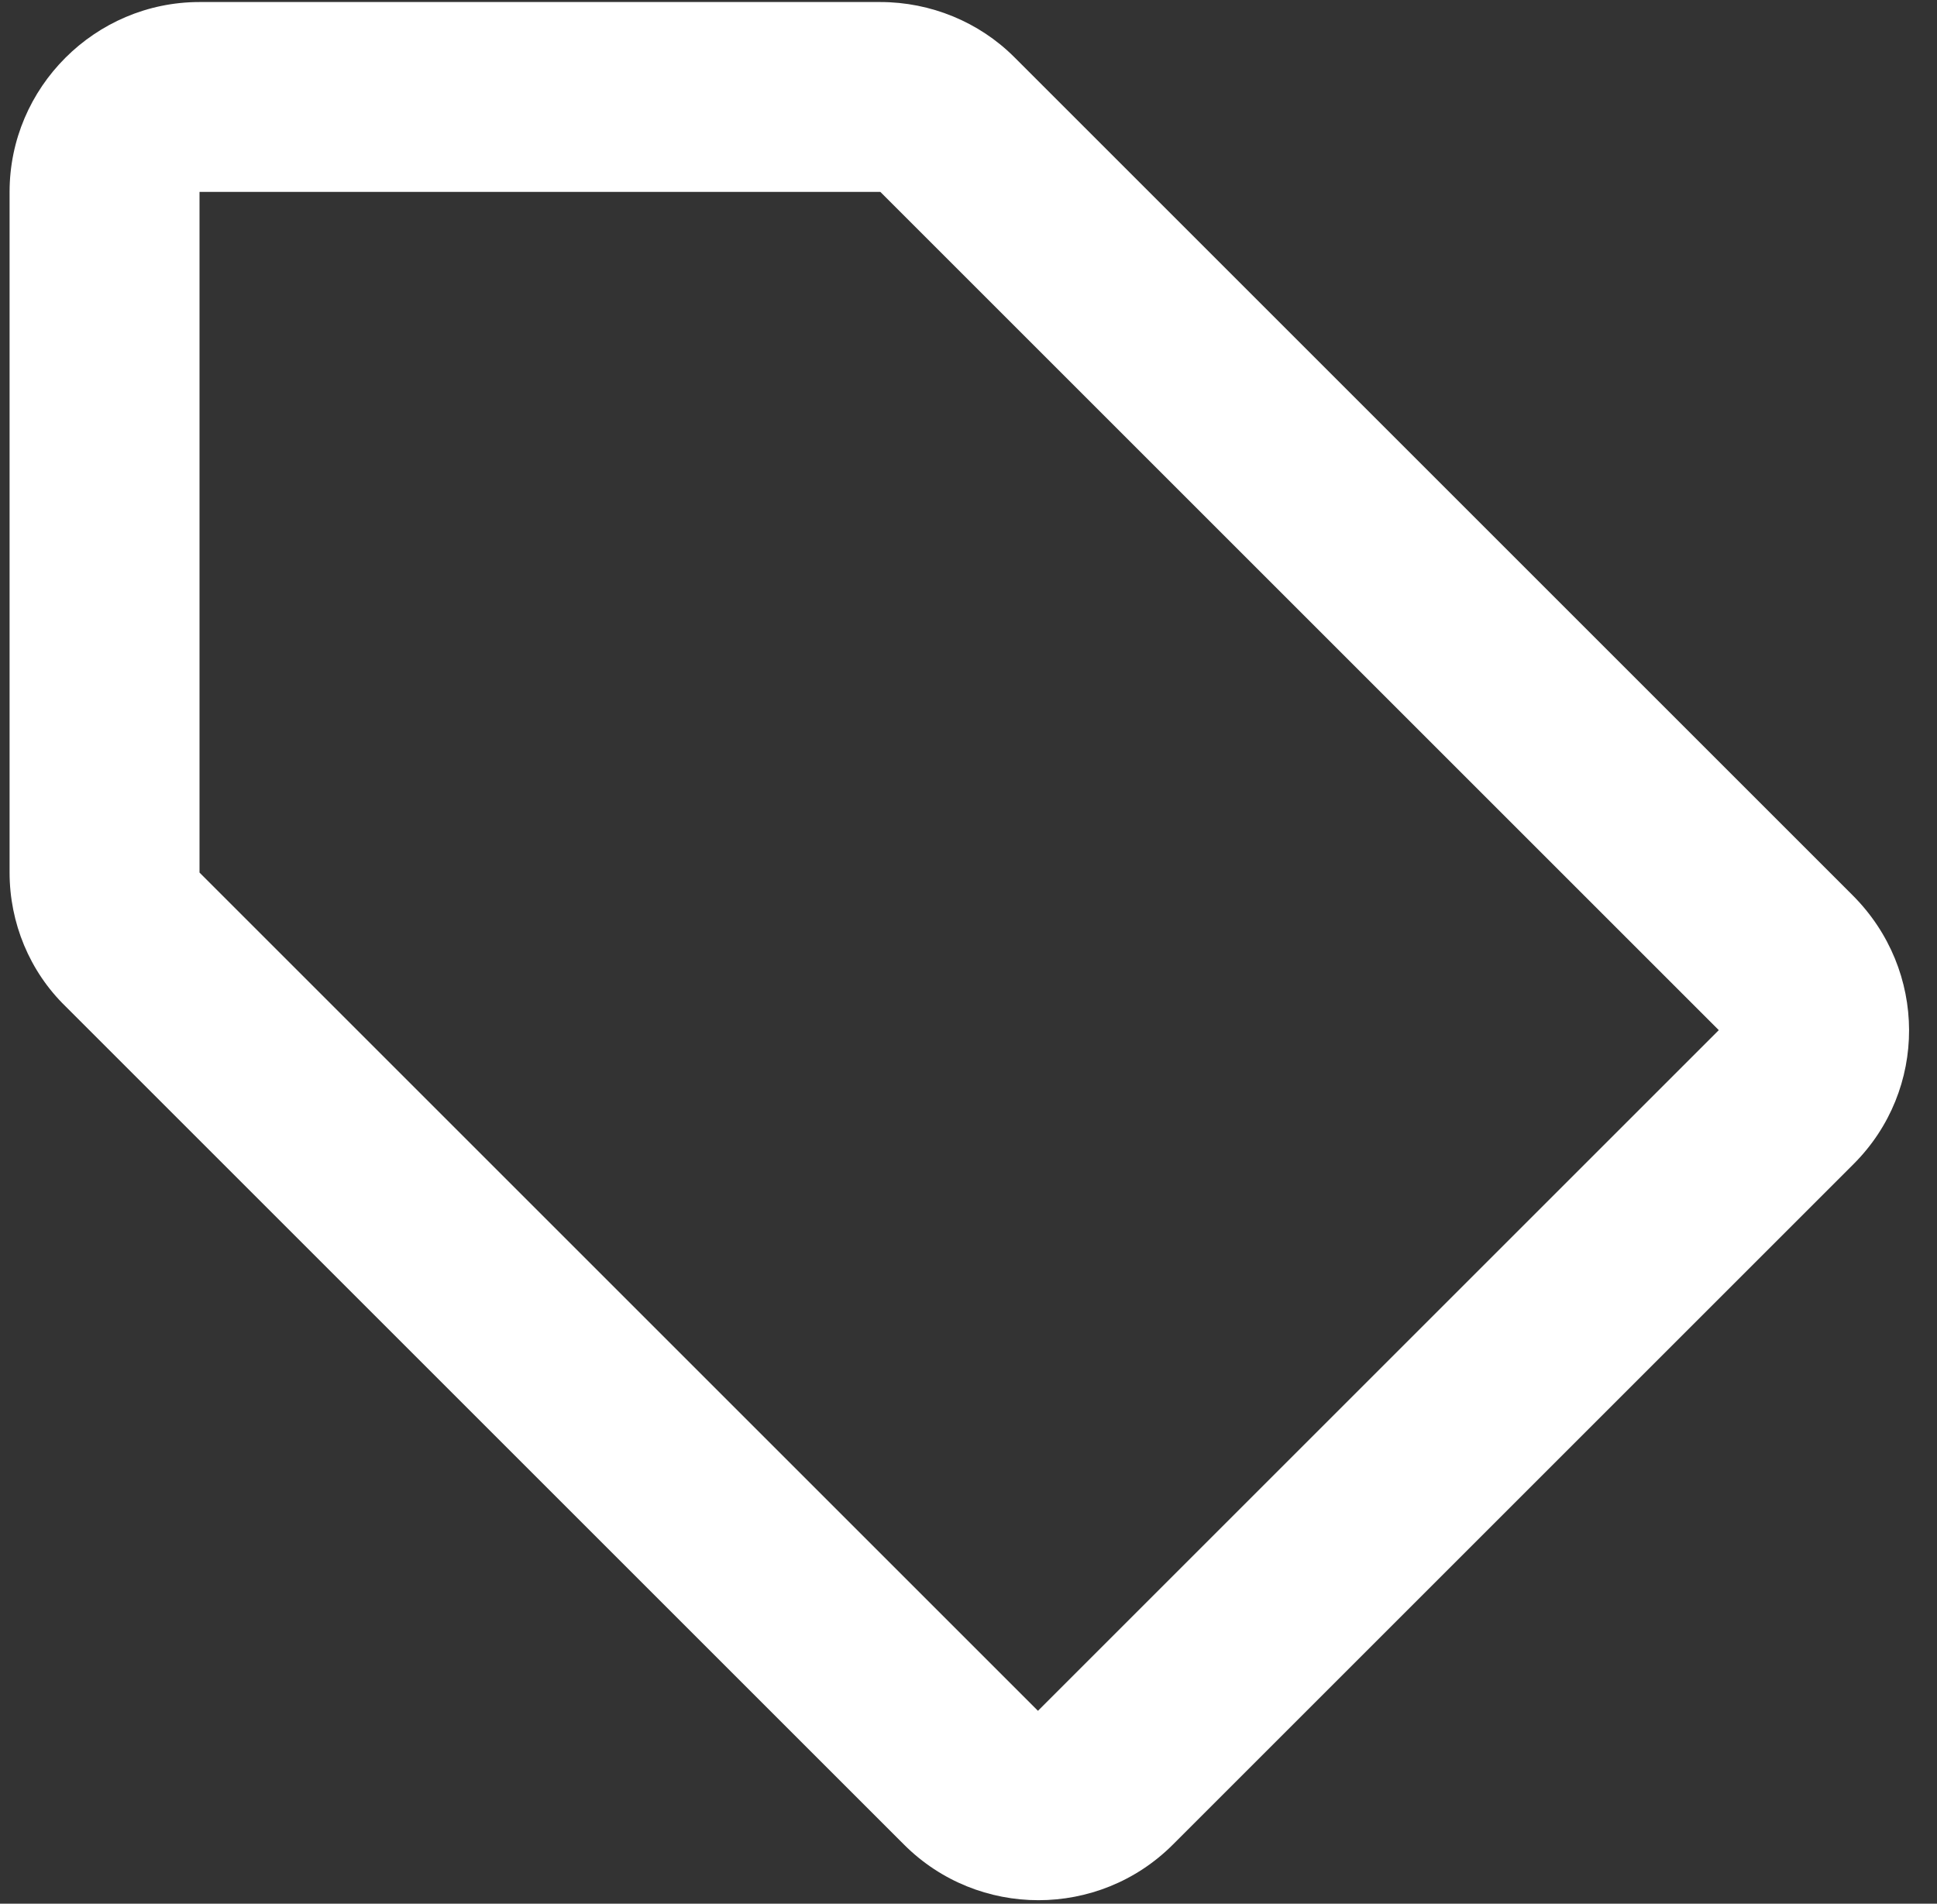 <svg width="59" height="58" viewBox="0 0 59 58" fill="none" xmlns="http://www.w3.org/2000/svg">
<rect x="0" y="0" width="59" height="58" fill="#333333" stroke="none"/>
<path id="Vector" d="M56.432 27.278L30.893 1.739C29.823 0.669 28.347 0.062 26.814 0.062H6.077C2.895 0.062 0.292 2.665 0.292 5.846V26.584C0.292 28.117 0.899 29.592 1.998 30.662L27.538 56.201C29.794 58.457 33.467 58.457 35.723 56.201L56.461 35.463C58.717 33.207 58.717 29.563 56.432 27.278ZM31.616 52.123L6.077 26.584V5.846H26.814L52.353 31.385L31.616 52.123Z" fill="white"/>
</svg>
